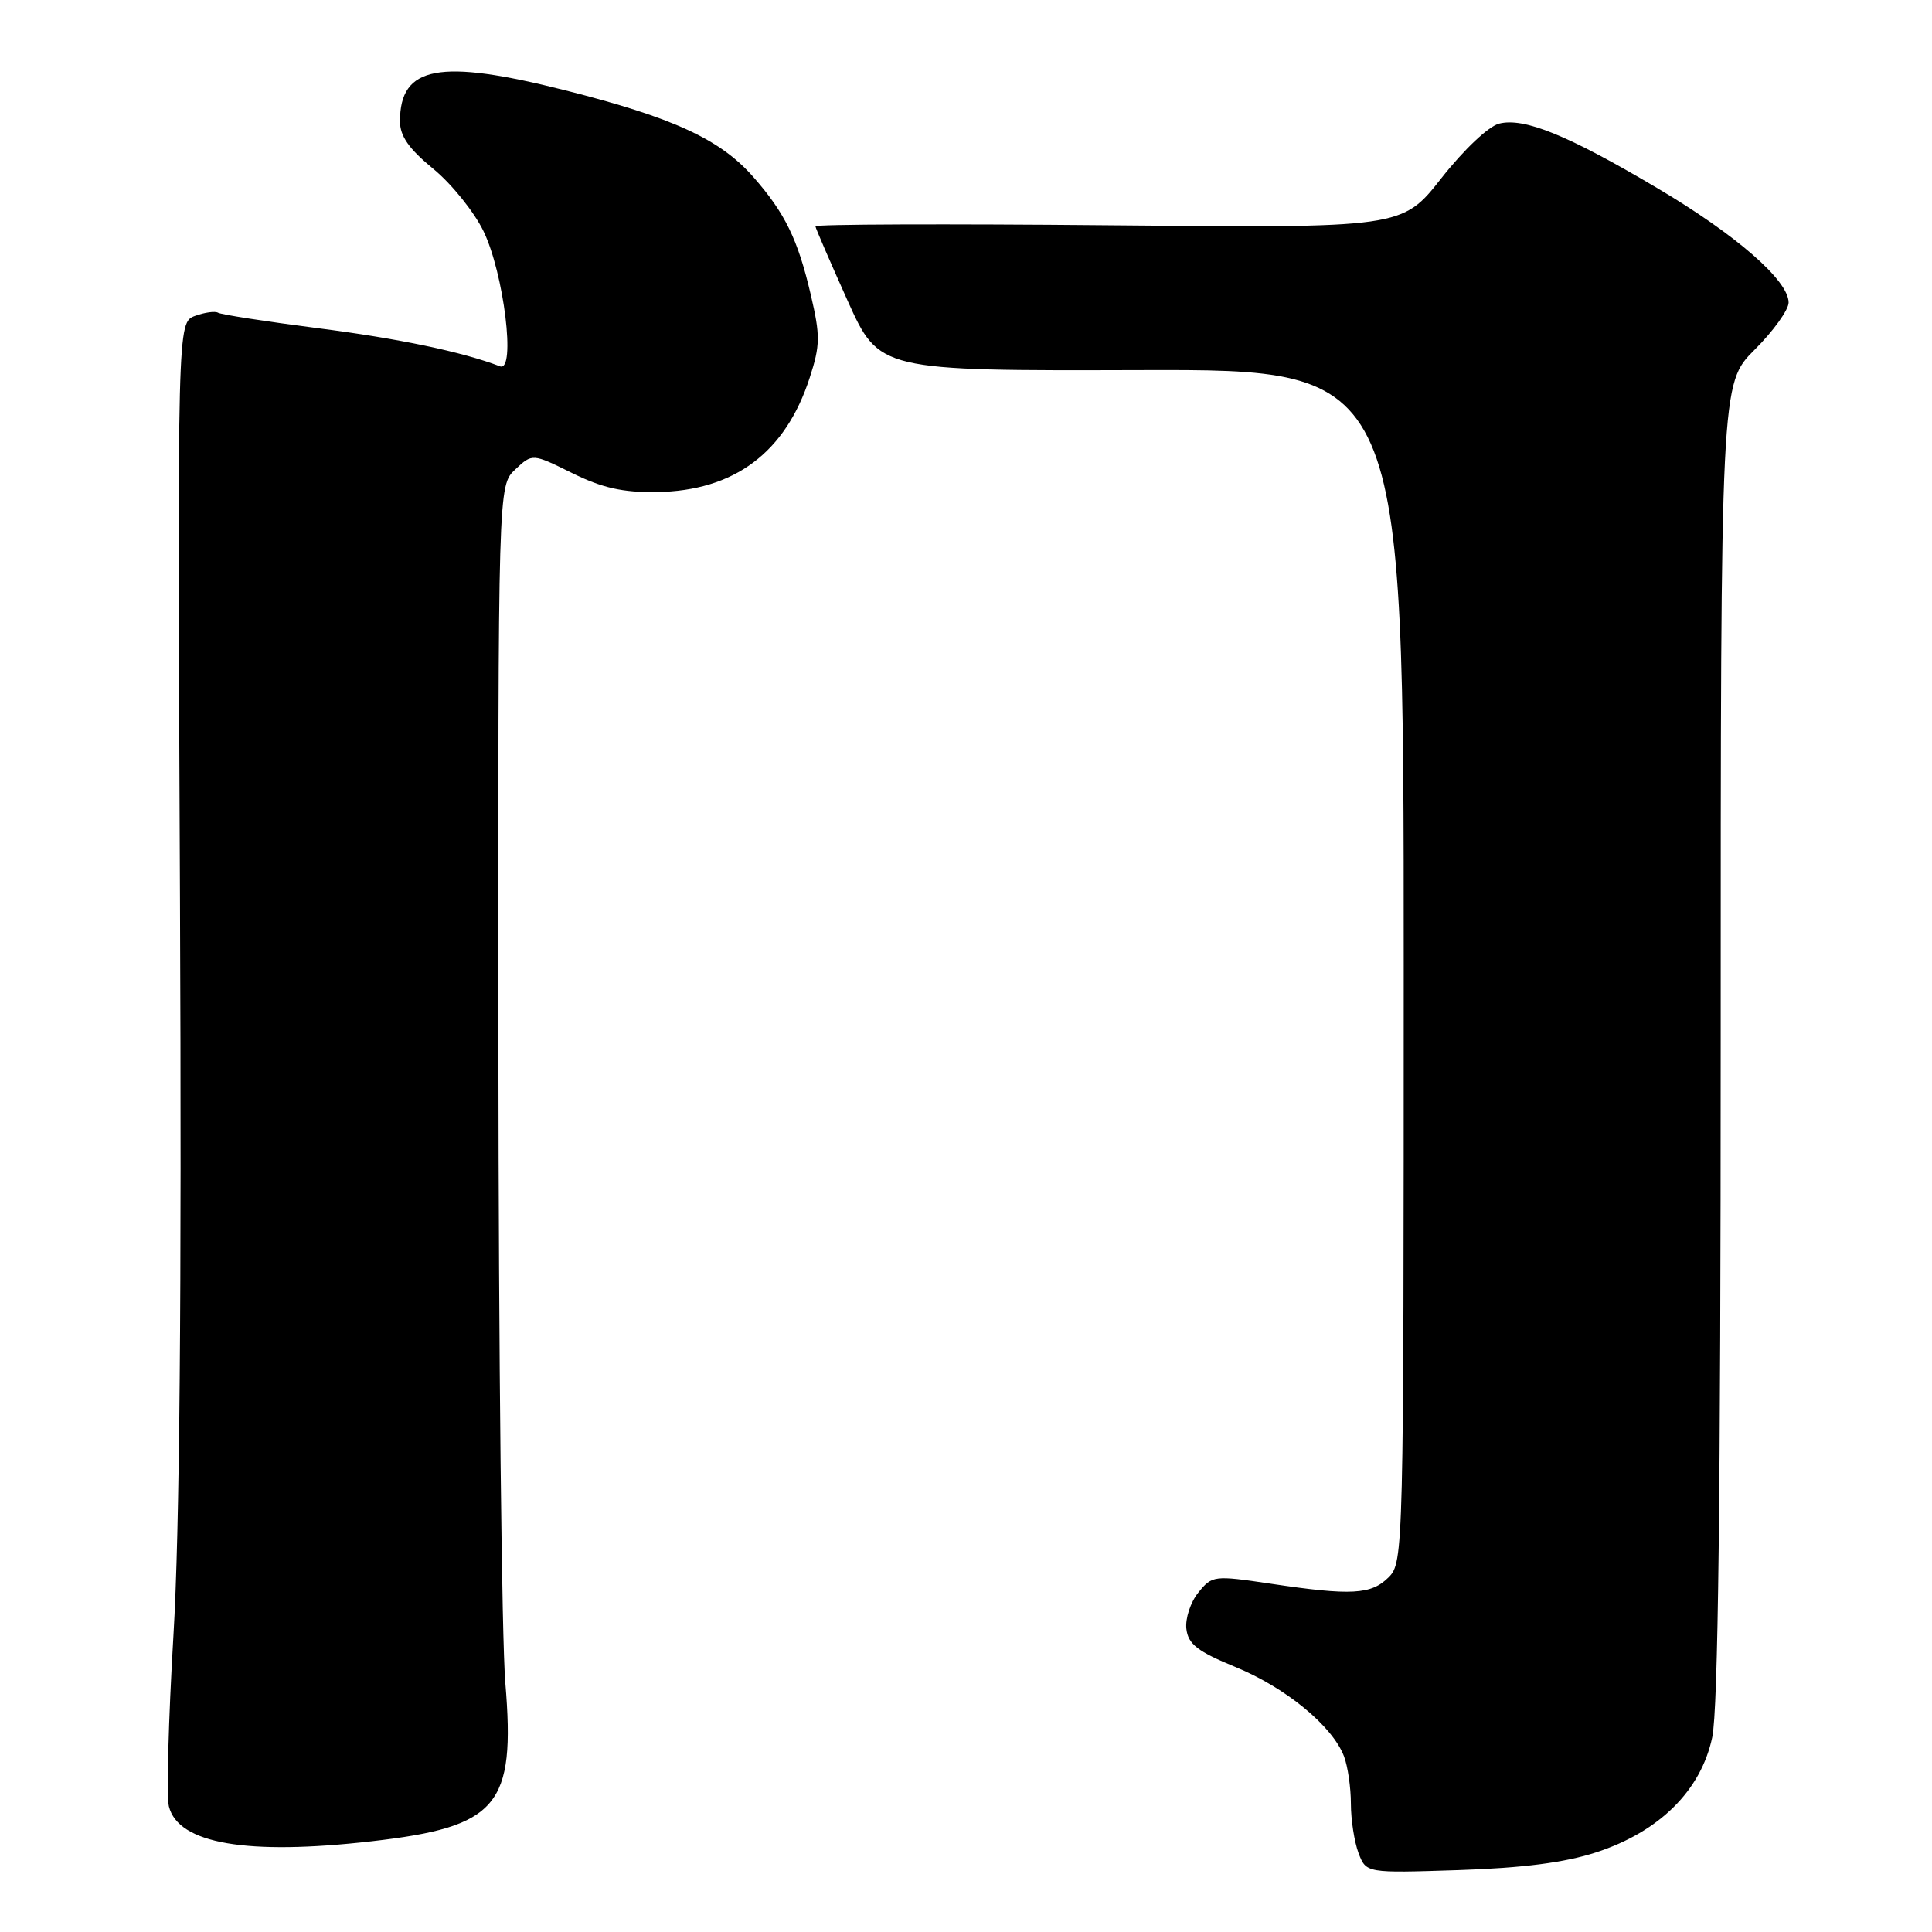 <?xml version="1.0" encoding="UTF-8" standalone="no"?>
<!DOCTYPE svg PUBLIC "-//W3C//DTD SVG 1.1//EN" "http://www.w3.org/Graphics/SVG/1.1/DTD/svg11.dtd" >
<svg xmlns="http://www.w3.org/2000/svg" xmlns:xlink="http://www.w3.org/1999/xlink" version="1.1" viewBox="0 0 256 256">
 <g >
 <path fill="currentColor"
d=" M 211.49 245.45 C 219.88 242.72 225.39 237.25 226.88 230.20 C 227.66 226.53 228.00 198.20 228.00 137.87 C 228.00 50.84 228.00 50.84 232.50 46.34 C 234.98 43.87 237.00 41.05 237.00 40.09 C 237.00 37.17 230.06 31.12 219.59 24.92 C 207.78 17.92 201.96 15.54 198.64 16.38 C 197.24 16.73 193.96 19.83 190.99 23.61 C 185.79 30.22 185.79 30.22 146.90 29.85 C 125.50 29.65 108.02 29.71 108.05 29.99 C 108.08 30.27 110.00 34.69 112.30 39.82 C 116.50 49.14 116.50 49.14 151.25 49.04 C 186.00 48.95 186.00 48.95 186.00 127.98 C 186.00 205.67 185.97 207.03 184.00 209.00 C 181.70 211.30 179.08 211.45 168.37 209.85 C 160.85 208.73 160.61 208.76 158.78 211.03 C 157.75 212.30 157.04 214.47 157.20 215.84 C 157.44 217.87 158.68 218.83 163.78 220.92 C 170.41 223.65 176.57 228.73 178.09 232.73 C 178.59 234.05 179.00 236.87 179.00 239.00 C 179.00 241.13 179.46 244.07 180.01 245.54 C 181.03 248.20 181.03 248.20 193.26 247.80 C 201.76 247.52 207.33 246.81 211.49 245.45 Z  M 49.24 243.98 C 66.00 242.06 68.32 239.31 66.96 223.00 C 66.48 217.22 66.07 179.17 66.04 138.42 C 66.00 64.35 66.00 64.35 68.27 62.21 C 70.54 60.08 70.54 60.08 75.80 62.68 C 79.79 64.65 82.49 65.26 87.01 65.20 C 97.30 65.05 104.09 59.98 107.30 50.02 C 108.69 45.74 108.70 44.48 107.43 39.04 C 105.72 31.72 104.03 28.24 99.82 23.45 C 95.43 18.45 89.22 15.59 74.87 11.96 C 58.22 7.75 53.00 8.73 53.00 16.07 C 53.00 18.04 54.19 19.73 57.41 22.37 C 59.83 24.35 62.83 28.08 64.07 30.64 C 66.77 36.22 68.38 49.36 66.25 48.54 C 61.25 46.62 52.78 44.85 42.06 43.48 C 35.22 42.60 29.30 41.68 28.90 41.44 C 28.51 41.20 27.13 41.39 25.84 41.86 C 23.50 42.73 23.50 42.73 23.85 119.61 C 24.08 171.88 23.81 202.98 22.98 216.74 C 22.32 227.87 22.05 238.05 22.38 239.36 C 23.62 244.31 32.73 245.87 49.24 243.98 Z "/>
</g>
</svg>